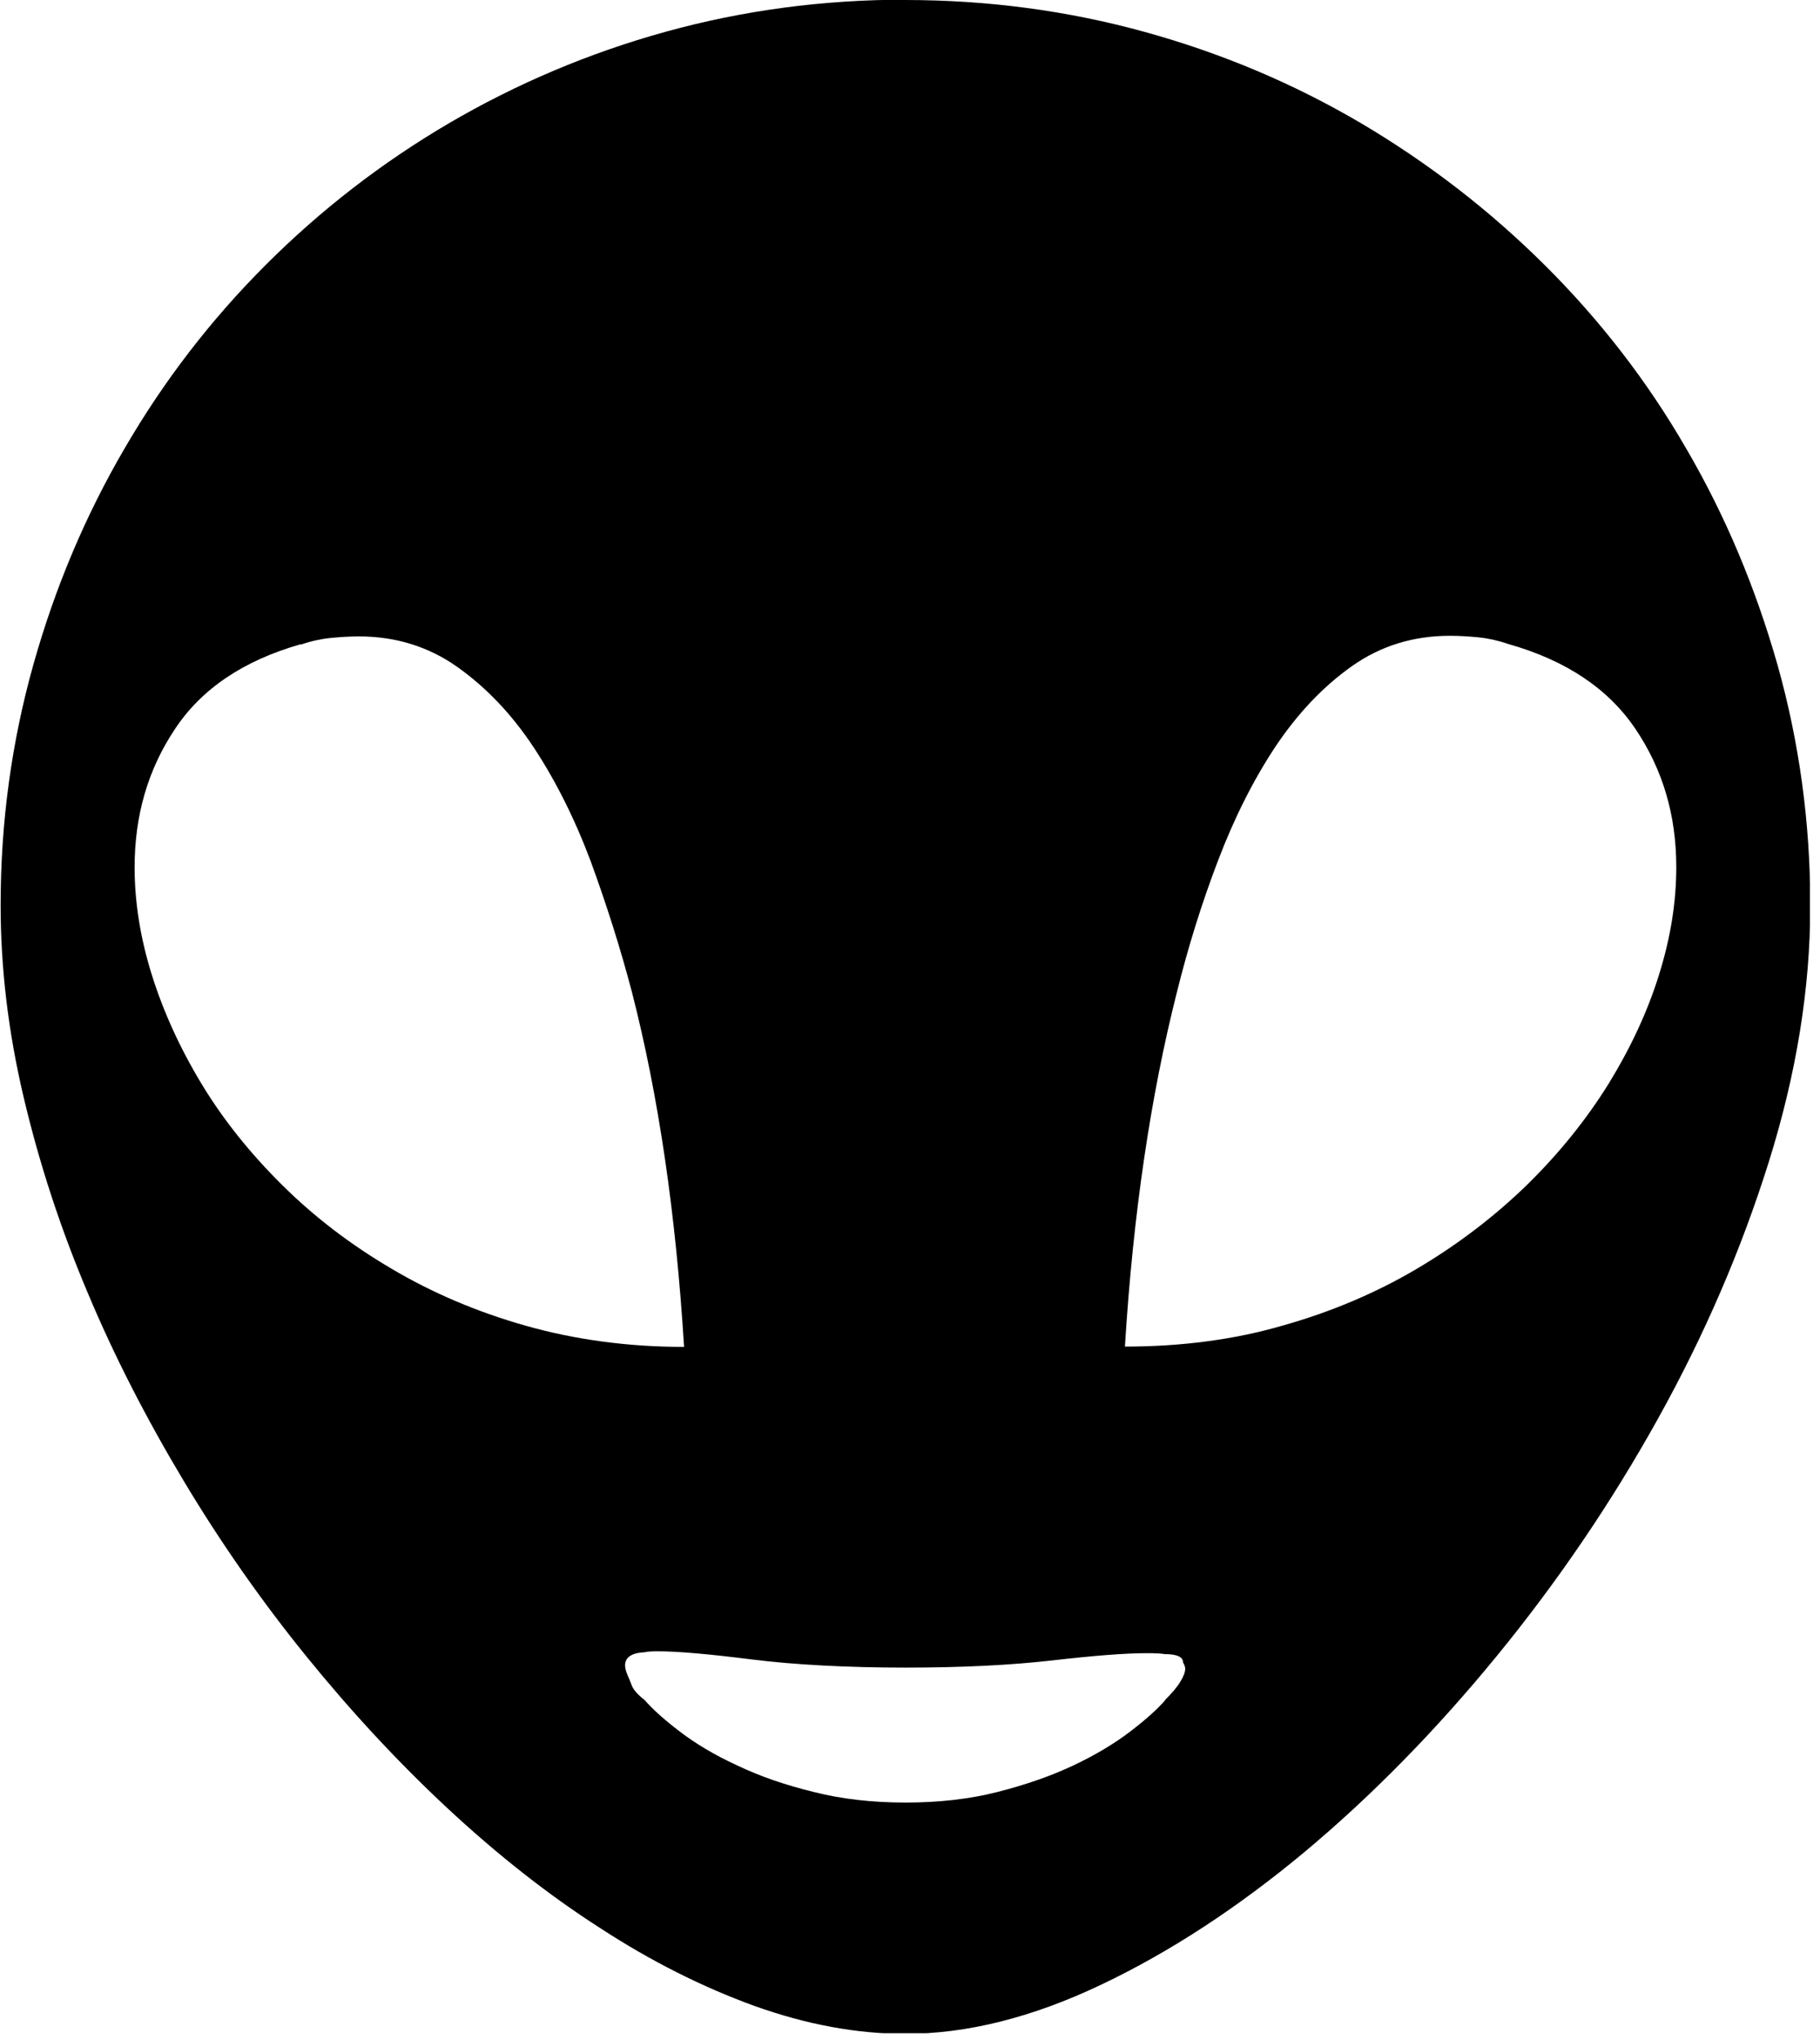 <svg width="58" height="65" viewBox="0 0 58 65" fill="none" xmlns="http://www.w3.org/2000/svg">
<g clip-path="url(#clip0_1_399)">
<path d="M28.84 5.49294e-06C31.48 5.49294e-06 34.03 0.34 36.49 1.02C38.95 1.7 41.24 2.67 43.38 3.93C45.51 5.19 47.46 6.69 49.23 8.45C50.99 10.2 52.5 12.15 53.74 14.3C54.99 16.44 55.95 18.74 56.65 21.2C57.34 23.66 57.69 26.21 57.69 28.85C57.69 31.49 57.25 34.21 56.37 37.02C55.49 39.83 54.31 42.56 52.83 45.22C51.35 47.88 49.64 50.4 47.7 52.77C45.76 55.14 43.72 57.22 41.58 59.01C39.43 60.8 37.27 62.21 35.08 63.25C32.89 64.29 30.82 64.81 28.85 64.81C27.29 64.81 25.69 64.51 24.04 63.92C22.39 63.32 20.75 62.5 19.11 61.43C17.46 60.37 15.85 59.1 14.27 57.63C12.69 56.16 11.19 54.54 9.77 52.79C8.35 51.04 7.04 49.17 5.86 47.2C4.68 45.23 3.64 43.22 2.78 41.16C1.91 39.1 1.24 37.03 0.75 34.95C0.26 32.87 0.02 30.84 0.02 28.84C0.02 26.2 0.37 23.65 1.06 21.19C1.75 18.73 2.72 16.43 3.97 14.29C5.22 12.14 6.71 10.2 8.47 8.44C10.22 6.69 12.17 5.18 14.32 3.92C16.46 2.67 18.76 1.69 21.22 1.01C23.68 0.33 26.23 -0.01 28.87 -0.01L28.84 5.49294e-06ZM9.58 20.53C7.76 21.05 6.42 21.95 5.57 23.24C4.71 24.53 4.29 25.99 4.29 27.64C4.29 28.74 4.47 29.89 4.84 31.07C5.21 32.25 5.74 33.41 6.43 34.55C7.12 35.69 7.98 36.76 9 37.77C10.02 38.78 11.17 39.66 12.48 40.43C13.78 41.2 15.21 41.81 16.77 42.25C18.33 42.69 20.01 42.92 21.8 42.92C21.54 38.7 20.99 34.93 20.14 31.62C19.77 30.21 19.33 28.83 18.83 27.46C18.32 26.1 17.71 24.88 17.01 23.82C16.31 22.76 15.5 21.91 14.57 21.25C13.65 20.6 12.6 20.28 11.44 20.28C11.14 20.28 10.83 20.3 10.53 20.33C10.23 20.36 9.91 20.43 9.59 20.54L9.58 20.53ZM37.12 54.18C37.36 53.94 37.53 53.74 37.62 53.58C37.72 53.42 37.77 53.28 37.77 53.17C37.77 53.13 37.75 53.06 37.7 52.97C37.7 52.8 37.51 52.71 37.12 52.71C37.01 52.69 36.82 52.68 36.54 52.68C35.85 52.68 34.85 52.76 33.54 52.91C32.23 53.06 30.67 53.14 28.85 53.14C27.03 53.14 25.31 53.05 23.96 52.88C22.61 52.71 21.61 52.62 20.96 52.62C20.76 52.62 20.62 52.63 20.54 52.65C20.13 52.67 19.92 52.81 19.92 53.07C19.92 53.14 19.94 53.23 19.99 53.36C20.03 53.45 20.08 53.56 20.13 53.7C20.18 53.84 20.32 54 20.54 54.17C20.8 54.47 21.18 54.81 21.68 55.19C22.18 55.57 22.78 55.93 23.5 56.26C24.21 56.6 25.02 56.88 25.92 57.1C26.82 57.33 27.8 57.44 28.86 57.44C29.92 57.44 30.9 57.33 31.8 57.1C32.7 56.87 33.5 56.59 34.2 56.26C34.9 55.93 35.5 55.57 36 55.19C36.5 54.81 36.88 54.47 37.14 54.17L37.12 54.18ZM35.85 42.91C37.65 42.91 39.33 42.69 40.88 42.24C42.44 41.8 43.87 41.19 45.17 40.42C46.47 39.65 47.63 38.76 48.66 37.76C49.69 36.75 50.55 35.68 51.26 34.54C51.96 33.4 52.5 32.25 52.87 31.06C53.24 29.88 53.42 28.74 53.42 27.63C53.42 25.98 52.99 24.52 52.12 23.23C51.25 21.94 49.9 21.04 48.06 20.52C47.74 20.41 47.42 20.34 47.12 20.31C46.82 20.28 46.51 20.26 46.21 20.26C45.04 20.26 44 20.58 43.08 21.23C42.16 21.88 41.35 22.74 40.64 23.8C39.94 24.86 39.33 26.07 38.81 27.44C38.29 28.8 37.86 30.19 37.51 31.6C36.67 34.91 36.11 38.68 35.85 42.9V42.91Z" fill="black"/>
</g>
<defs>
<clipPath id="clip0_1_399">
<rect width="57.68" height="64.79" fill="white"/>
</clipPath>
</defs>
</svg>
